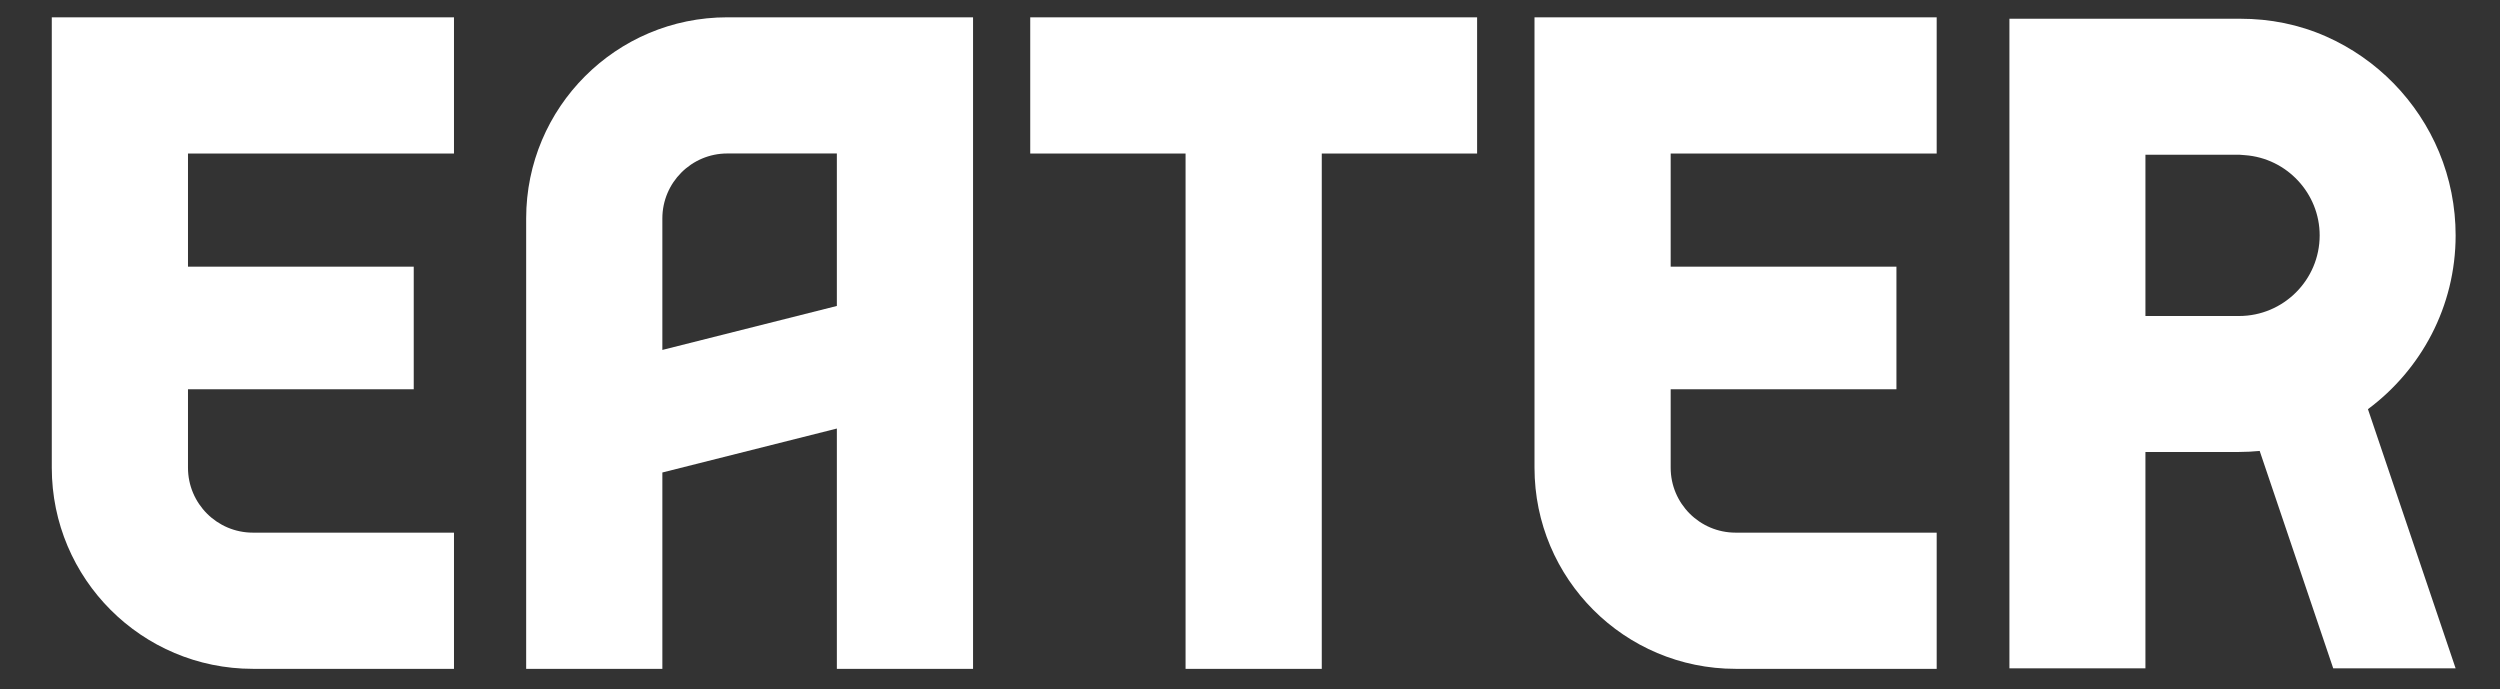 <?xml version="1.0" encoding="utf-8"?>
<!-- Generator: Adobe Illustrator 16.0.4, SVG Export Plug-In . SVG Version: 6.00 Build 0)  -->
<!DOCTYPE svg PUBLIC "-//W3C//DTD SVG 1.1//EN" "http://www.w3.org/Graphics/SVG/1.1/DTD/svg11.dtd">
<svg version="1.1" id="Layer_1" xmlns="http://www.w3.org/2000/svg" xmlns:xlink="http://www.w3.org/1999/xlink" x="0px" y="0px"
	 width="613px" height="169px" viewBox="0 0 613 169" enable-background="new 0 0 613 169" xml:space="preserve">
<rect x="0" y="0" width="613" height="169" fill="#333333" stroke="none"/>
<g>
	<g>
		<defs>
			<rect id="SVGID_1_" x="12.698" y="4.244" width="589.422" height="159.756"/>
		</defs>
		<clipPath id="SVGID_2_">
			<use xlink:href="#SVGID_1_"  overflow="visible"/>
		</clipPath>
		<g clip-path="url(#SVGID_2_)">
			<defs>
				<rect id="SVGID_3_" x="12.698" y="4.244" width="589.422" height="159.756"/>
			</defs>
			<clipPath id="SVGID_4_">
				<use xlink:href="#SVGID_3_"  overflow="visible"/>
			</clipPath>
			<path clip-path="url(#SVGID_4_)" fill="#FFFFFF" d="M12.698,65.384V95.44v19.252c0,27.235,22.079,49.306,49.31,49.306h49.309
				v-33.394H62.008c-8.776,0-15.914-7.134-15.914-15.912V95.44h55.354V65.384H46.094V37.639h65.222V4.244H12.698V65.384z"/>
			<path clip-path="url(#SVGID_4_)" fill="#FFFFFF" d="M376.26,65.384V95.44v19.252c0,27.235,22.068,49.306,49.306,49.306h49.309
				v-33.394h-49.309c-8.776,0-15.917-7.134-15.917-15.912V95.44h55.357V65.384h-55.357V37.639h65.226V4.244H376.26V65.384z"/>
			<polygon clip-path="url(#SVGID_4_)" fill="#FFFFFF" points="252.613,37.639 290.701,37.639 290.701,164 324.098,164 
				324.098,37.639 362.185,37.639 362.185,4.244 252.613,4.244 			"/>
			<path clip-path="url(#SVGID_4_)" fill="#FFFFFF" d="M129.015,53.55V164h33.396v-48.144l42.787-10.778V164h33.393V4.244h-60.263
				C151.092,4.244,129.015,26.322,129.015,53.55 M205.197,75.021L162.41,85.804V53.55c0-8.773,7.141-15.917,15.917-15.917h26.87
				V75.021z"/>
			<path clip-path="url(#SVGID_4_)" fill="#FFFFFF" d="M602.12,57.71c0-6.988-1.366-13.956-4.052-20.413
				c-2.597-6.256-6.408-12-11.143-16.852c-4.729-4.836-10.389-8.775-16.574-11.507c-6.687-2.954-13.738-4.343-21.018-4.343h-56.623
				V163.88h33.349v-53.057h22.953c1.705,0,3.394-0.098,5.062-0.252l18.033,53.309h30.012l-21.5-63.552
				C593.64,90.646,602.12,75.186,602.12,57.71 M549.013,77.484H526.06V37.94h23.045l1.367,0.106
				c10.267,0.747,18.311,9.385,18.311,19.665C568.782,68.616,559.915,77.484,549.013,77.484"/>
		</g>
	</g>
</g>
</svg>
